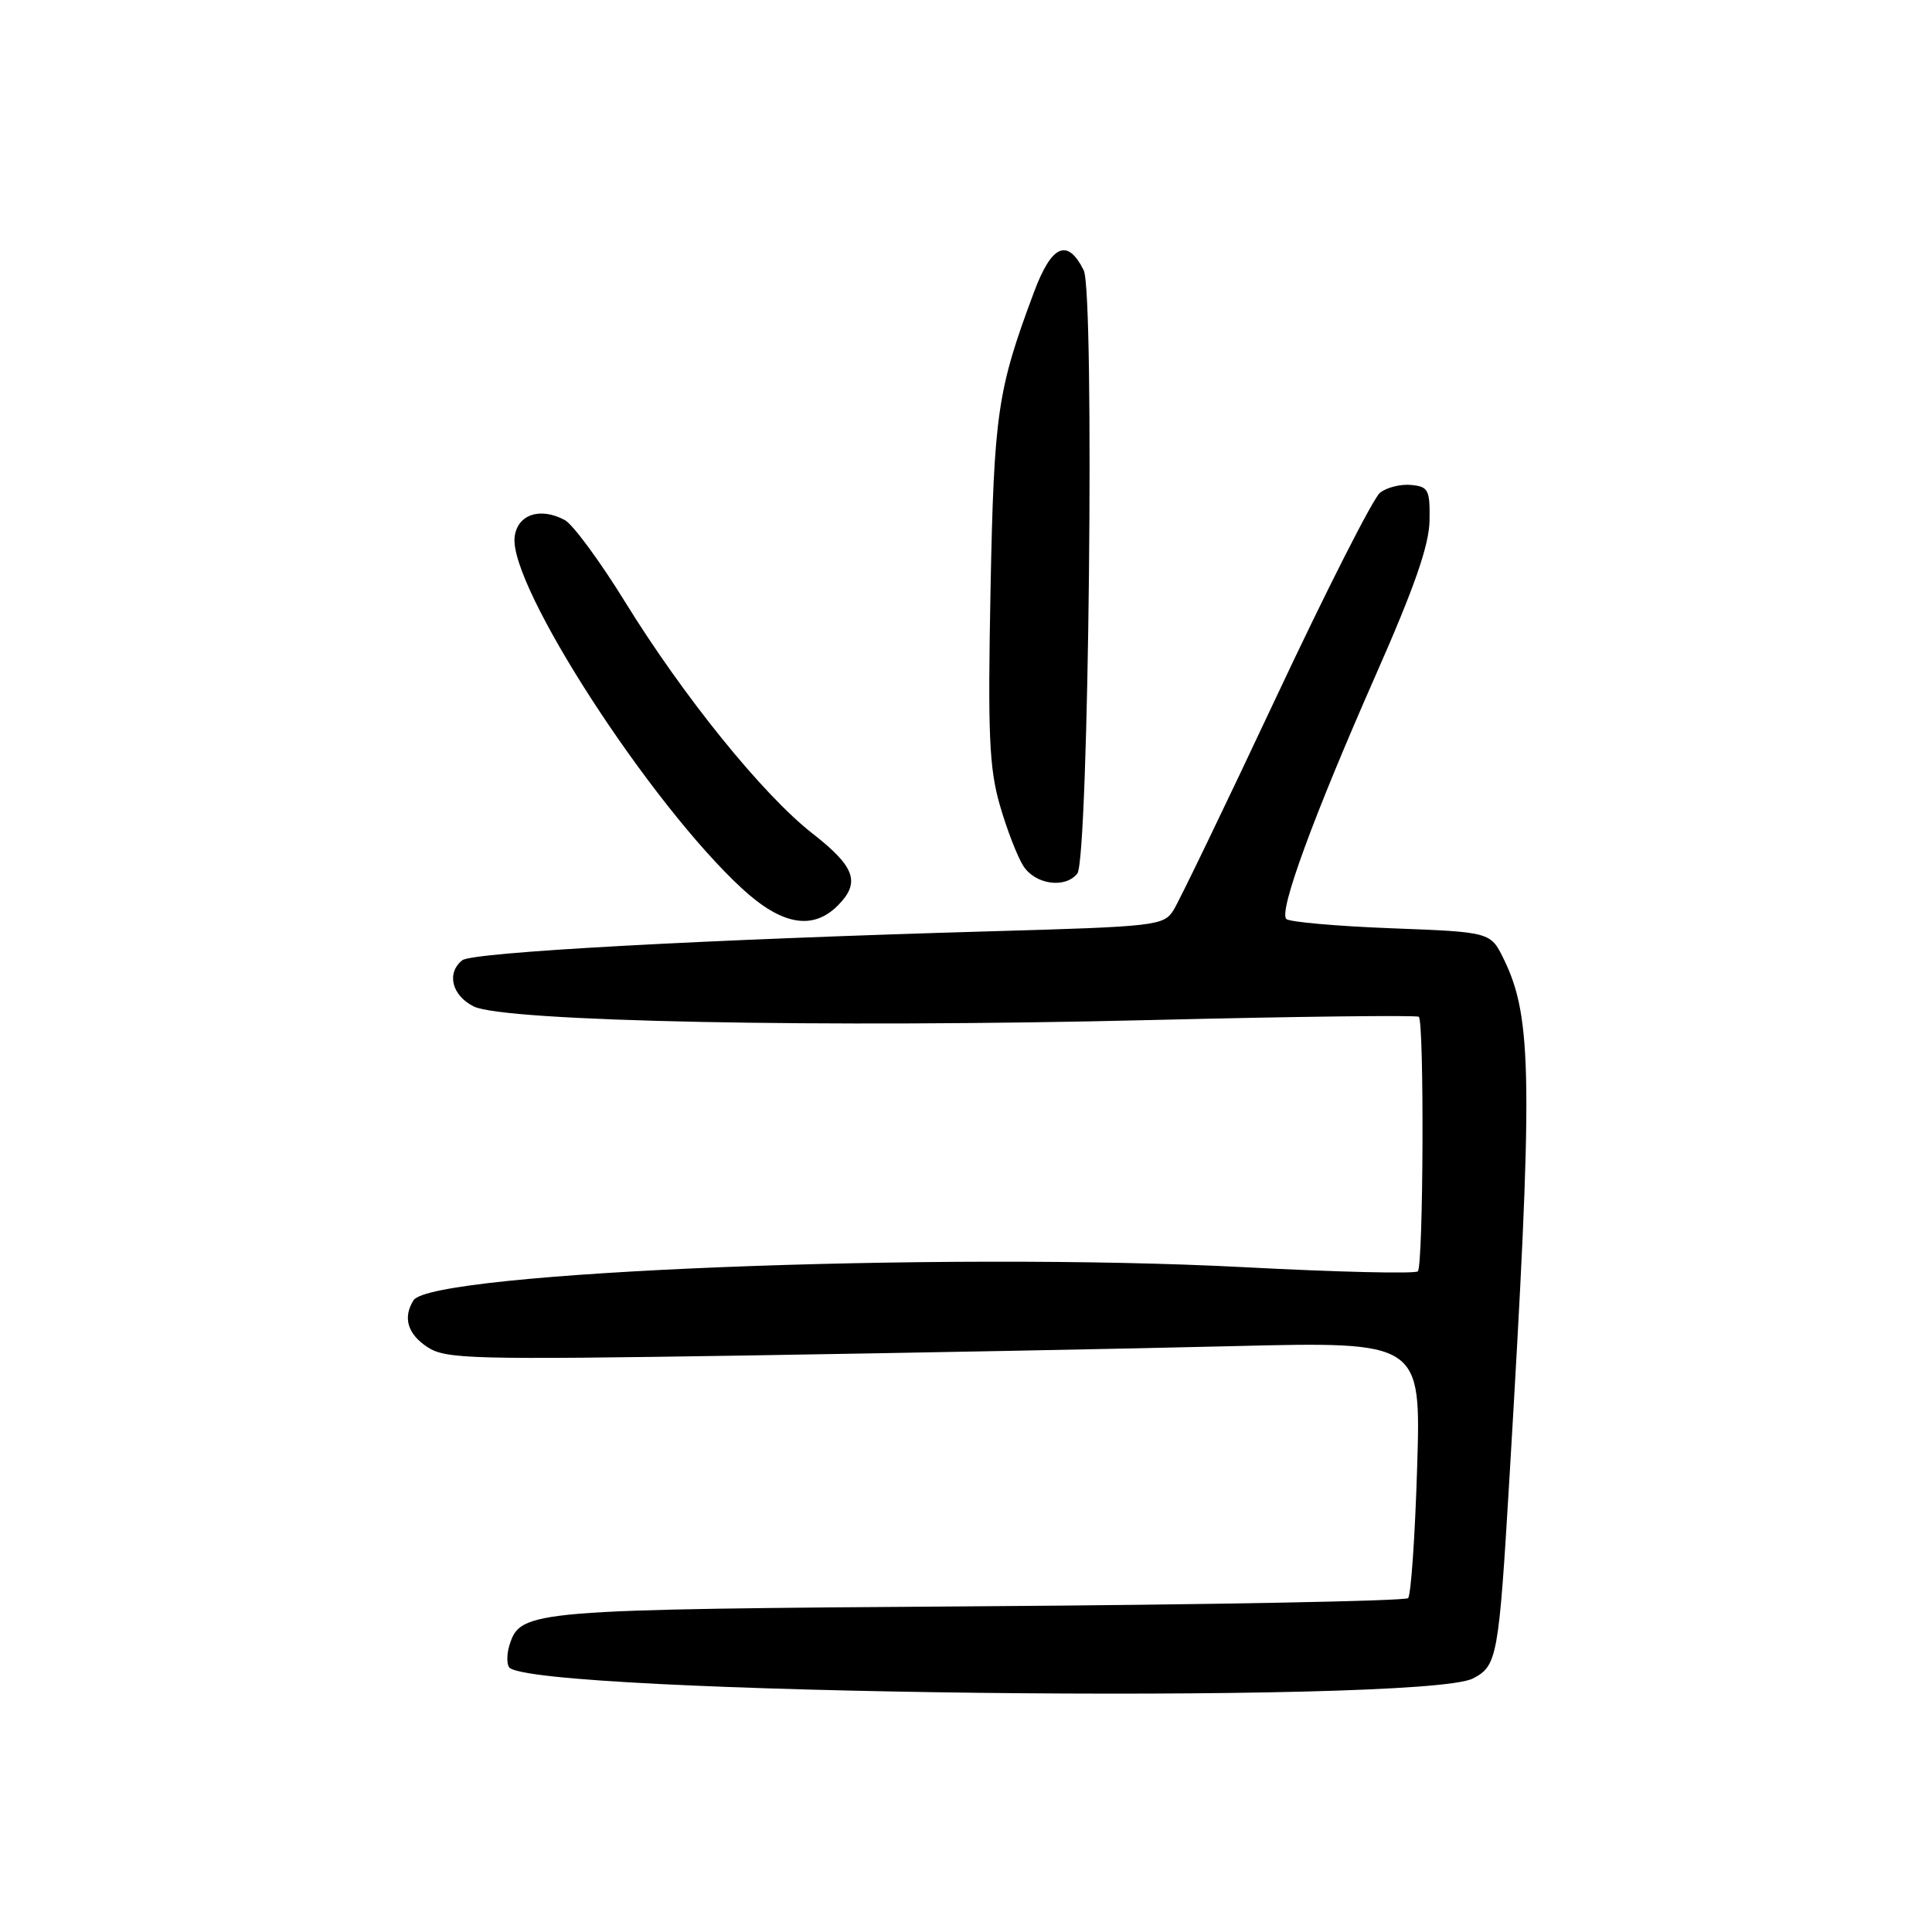 <?xml version="1.0" encoding="UTF-8" standalone="no"?>
<!DOCTYPE svg PUBLIC "-//W3C//DTD SVG 1.1//EN" "http://www.w3.org/Graphics/SVG/1.1/DTD/svg11.dtd" >
<svg xmlns="http://www.w3.org/2000/svg" xmlns:xlink="http://www.w3.org/1999/xlink" version="1.1" viewBox="0 0 256 256">
 <g >
 <path fill="currentColor"
d=" M 195.16 222.41 C 198.39 220.75 198.59 219.62 200.00 196.00 C 203.16 142.99 203.07 134.89 199.25 127.07 C 197.50 123.50 197.50 123.50 184.33 123.00 C 177.09 122.72 170.84 122.17 170.44 121.77 C 169.42 120.76 174.04 108.17 182.27 89.50 C 187.41 77.86 189.36 72.27 189.42 69.00 C 189.49 64.91 189.27 64.48 187.00 64.26 C 185.62 64.12 183.77 64.58 182.87 65.28 C 181.97 65.97 175.75 78.23 169.04 92.52 C 162.33 106.81 156.22 119.46 155.48 120.63 C 154.18 122.66 153.11 122.78 131.31 123.40 C 93.37 124.49 62.57 126.17 61.25 127.24 C 59.14 128.94 59.86 131.88 62.75 133.35 C 66.71 135.37 109.20 136.22 152.50 135.16 C 171.75 134.69 187.72 134.50 188.00 134.73 C 188.73 135.37 188.61 167.72 187.87 168.46 C 187.53 168.80 177.18 168.56 164.87 167.91 C 124.88 165.82 57.20 168.52 54.80 172.29 C 53.35 174.57 54.00 176.77 56.64 178.50 C 59.07 180.09 62.40 180.18 98.89 179.61 C 120.68 179.26 149.70 178.71 163.39 178.37 C 188.29 177.76 188.29 177.76 187.78 194.41 C 187.50 203.56 186.96 211.37 186.58 211.76 C 186.19 212.14 160.59 212.63 129.69 212.84 C 70.07 213.25 68.98 213.34 67.51 217.98 C 67.16 219.08 67.13 220.39 67.44 220.90 C 69.66 224.49 188.36 225.89 195.16 222.41 Z  M 111.00 120.00 C 114.05 116.95 113.33 114.87 107.68 110.46 C 101.11 105.34 90.57 92.31 82.81 79.73 C 79.49 74.35 75.90 69.48 74.84 68.91 C 71.55 67.15 68.54 68.18 68.19 71.17 C 67.44 77.64 86.12 106.50 98.34 117.75 C 103.58 122.58 107.69 123.31 111.00 120.00 Z  M 142.75 115.75 C 144.27 113.85 145.06 38.76 143.60 35.82 C 141.45 31.51 139.36 32.42 137.02 38.68 C 132.15 51.70 131.71 54.70 131.25 78.17 C 130.88 97.30 131.07 101.75 132.48 106.67 C 133.40 109.88 134.81 113.51 135.60 114.75 C 137.18 117.21 141.14 117.77 142.75 115.75 Z "/>
</g>
</svg>